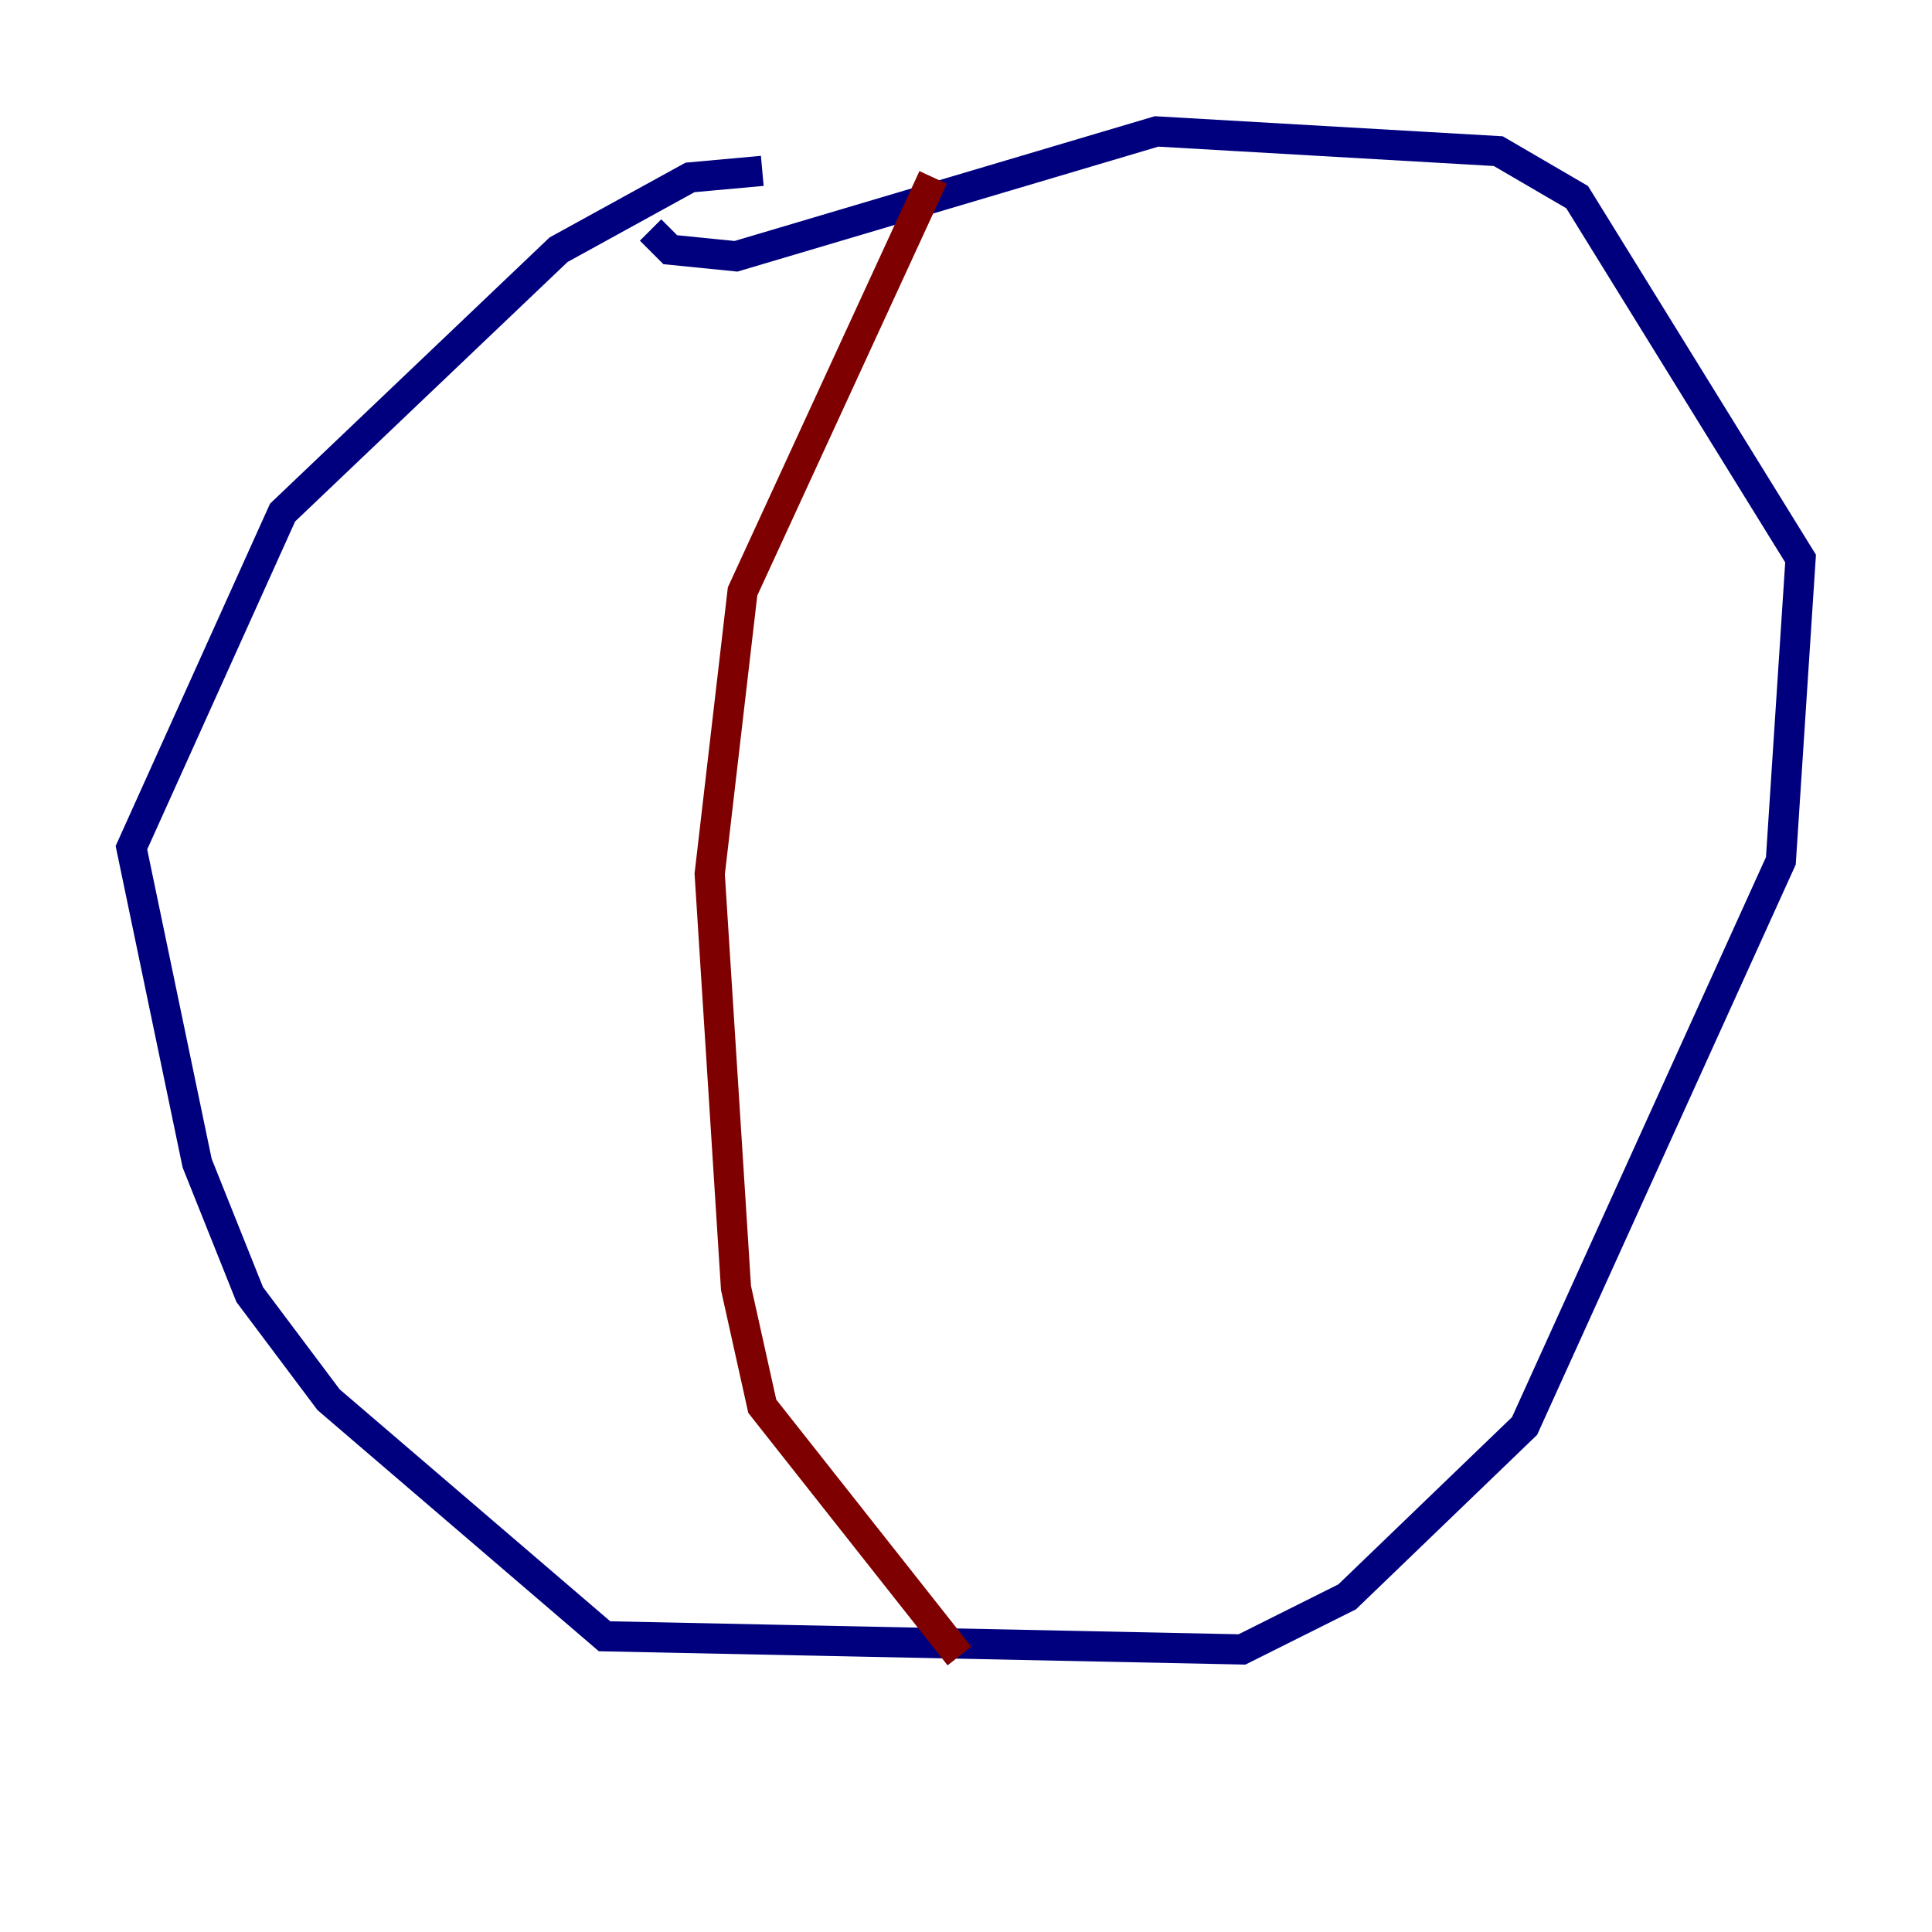 <?xml version="1.0" encoding="utf-8" ?>
<svg baseProfile="tiny" height="128" version="1.2" viewBox="0,0,128,128" width="128" xmlns="http://www.w3.org/2000/svg" xmlns:ev="http://www.w3.org/2001/xml-events" xmlns:xlink="http://www.w3.org/1999/xlink"><defs /><polyline fill="none" points="50.503,11.32 45.714,11.755 37.007,16.544 18.721,33.959 8.707,56.163 13.061,77.061 16.544,85.769 21.769,92.735 40.054,108.408 82.286,109.279 89.252,105.796 101.007,94.476 117.986,57.034 119.293,37.007 104.49,13.061 99.265,10.014 76.626,8.707 48.762,16.98 44.408,16.544 43.102,15.238" stroke="#00007f" stroke-width="2" /><polyline fill="none" points="61.823,11.755 49.197,39.184 47.02,57.905 48.762,85.333 50.503,93.17 63.565,109.714" stroke="#7f0000" stroke-width="2" /></svg>